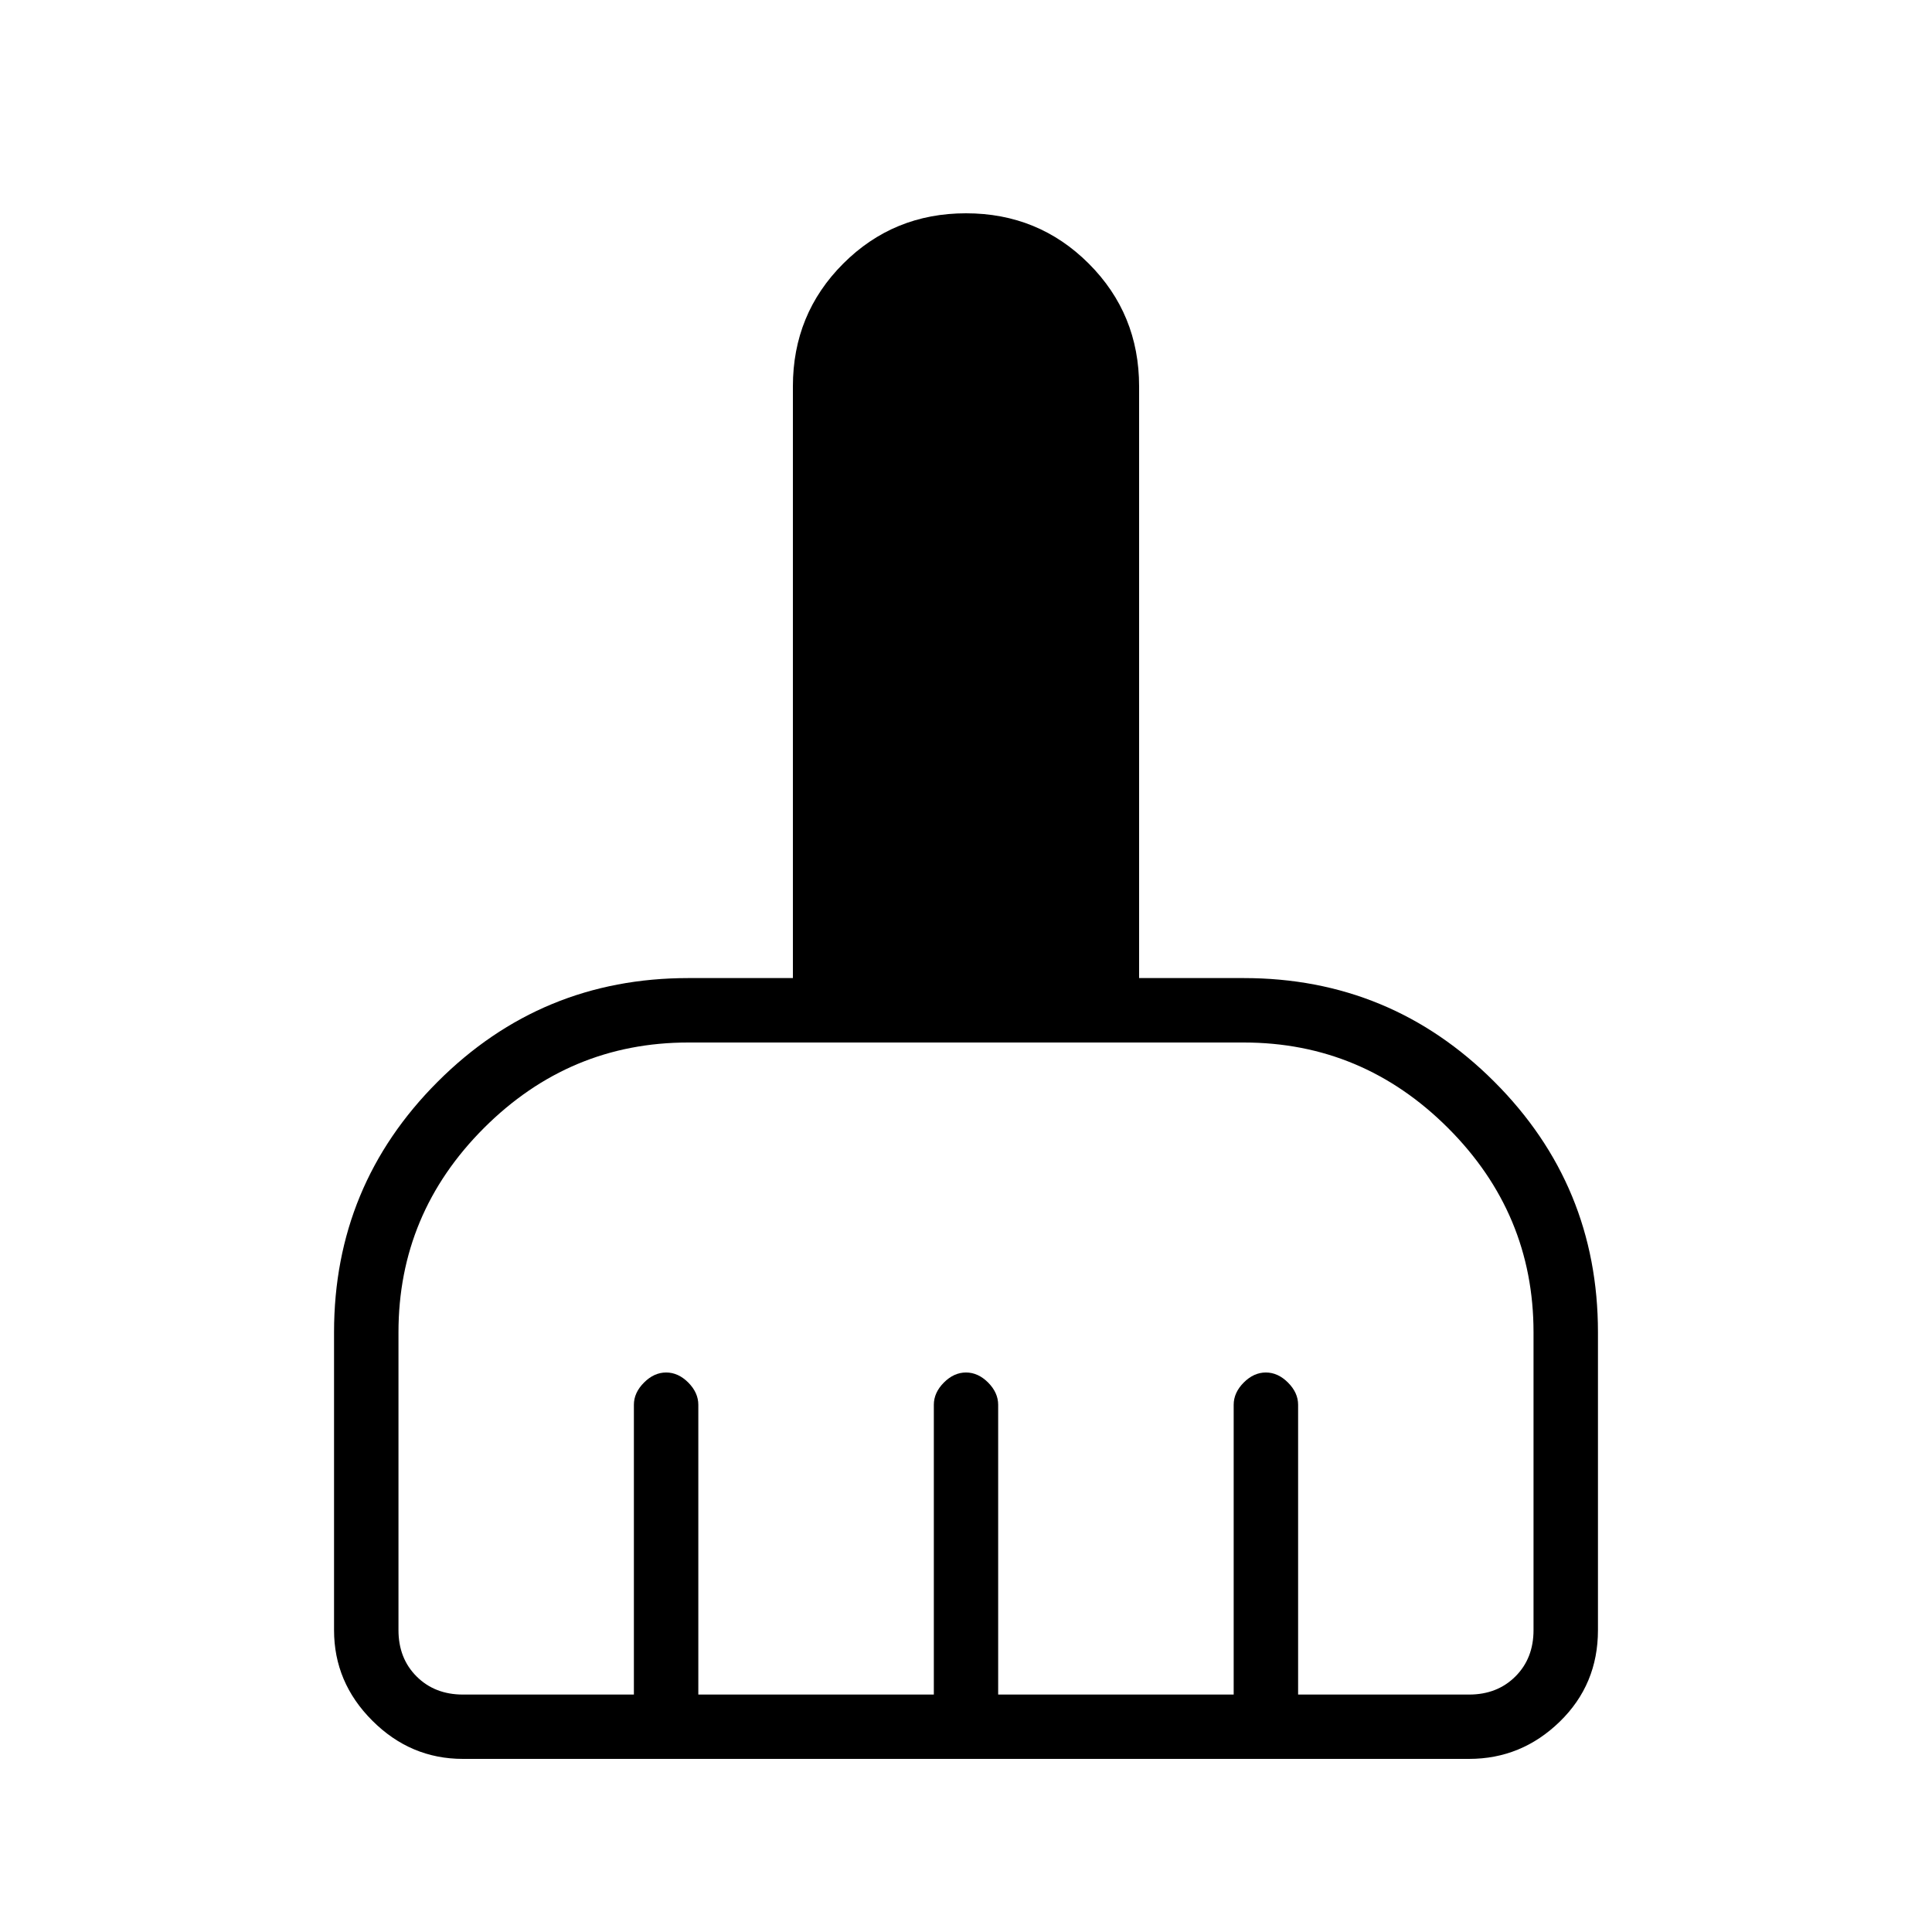 <svg xmlns="http://www.w3.org/2000/svg" height="20" width="20"><path d="M3.458 16.875v-3.083q0-1.521 1.073-2.594t2.594-1.073h1.083V4q0-.75.521-1.271.521-.521 1.271-.521.75 0 1.271.521.521.521.521 1.271v6.125h1.083q1.521 0 2.594 1.073t1.073 2.594v3.083q0 .563-.396.948t-.938.385H4.792q-.542 0-.938-.396-.396-.395-.396-.937Zm1.334.667h1.77v-3q0-.125.105-.23.104-.104.229-.104t.229.104q.104.105.104.23v3h2.438v-3q0-.125.104-.23.104-.104.229-.104t.229.104q.104.105.104.23v3h2.438v-3q0-.125.104-.23.104-.104.229-.104t.229.104q.105.105.105.23v3h1.77q.292 0 .48-.188.187-.187.187-.479v-3.083q0-1.23-.885-2.115-.886-.885-2.115-.885h-5.75q-1.229 0-2.115.885-.885.885-.885 2.115v3.083q0 .292.187.479.188.188.48.188Z"/></svg>